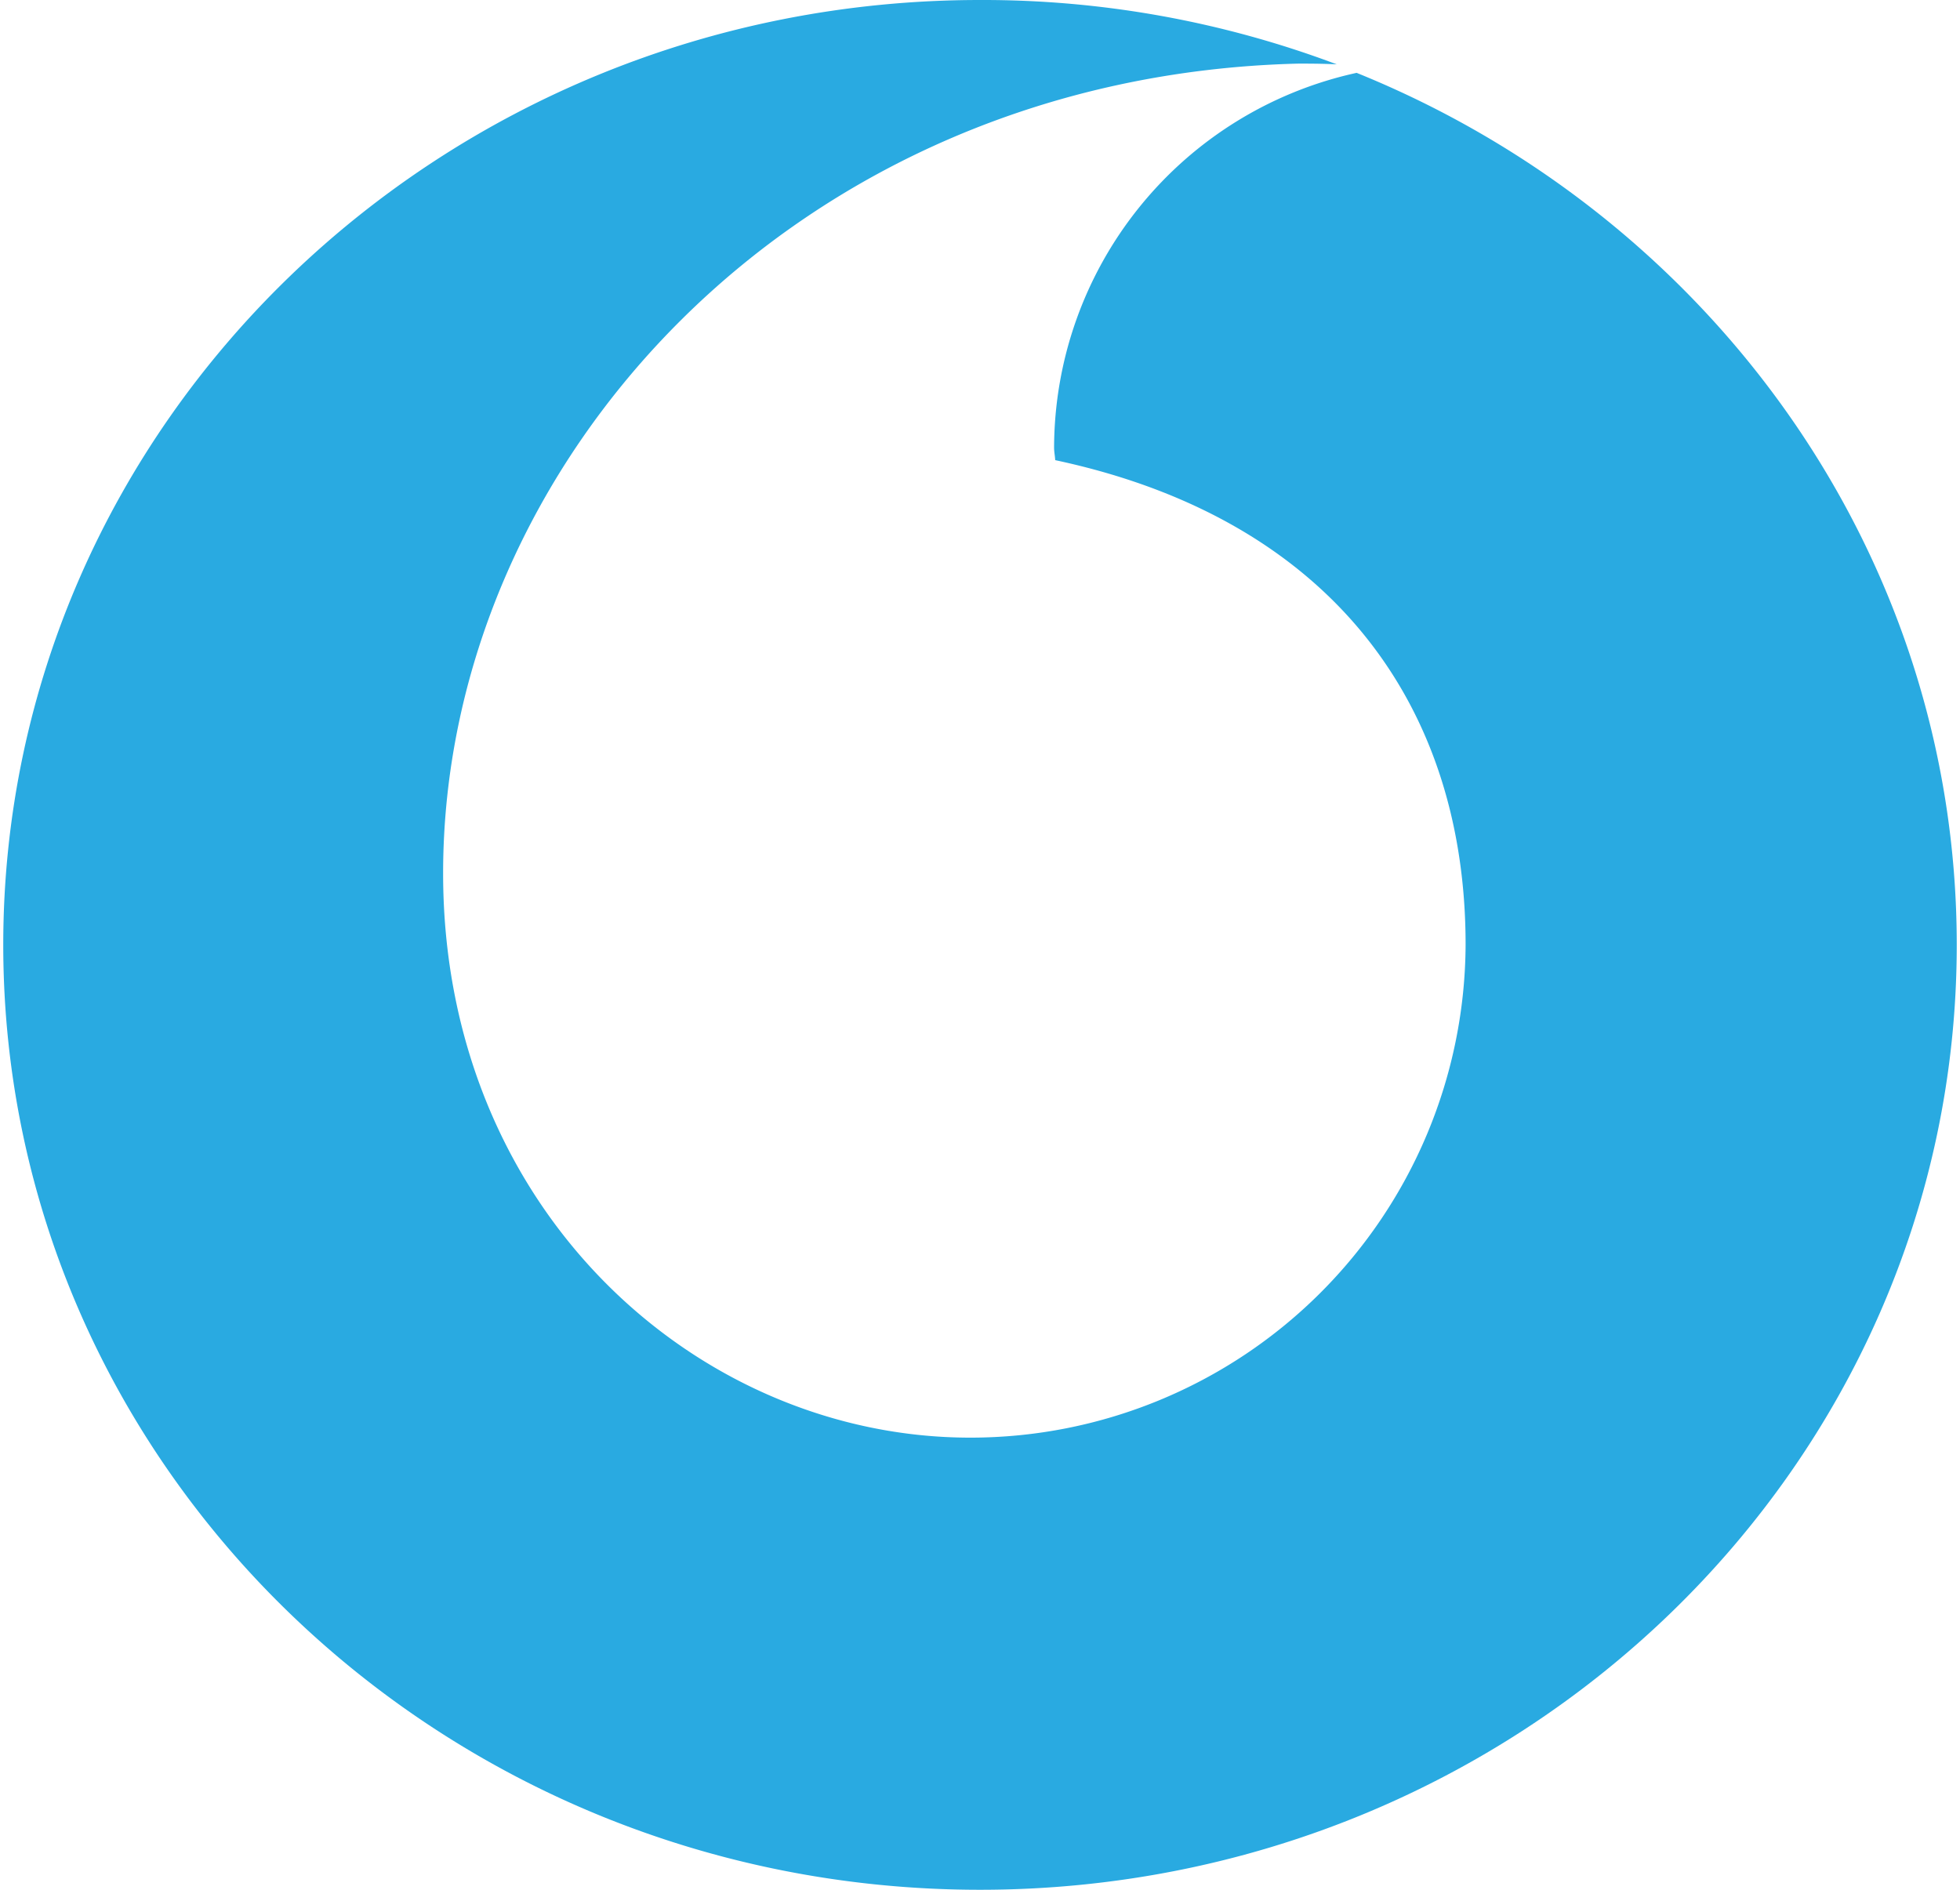 <svg width="28px" height="27px" xmlns="http://www.w3.org/2000/svg" viewBox="0 0 158.46 153.31"><defs><style>.cls-1{fill:#29aae1;fill-rule:evenodd;}</style></defs><g id="Слой_2" data-name="Слой 2"><g id="Шар_1" data-name="Шар 1"><path class="cls-1" d="M109.78,5.91A31.21,31.21,0,0,0,85.24,36.33c0,.32.08.71.09,1,22.13,4.71,33.29,19.63,33.29,39.3a40.16,40.16,0,0,1-40.18,40c-22.11,0-42.76-18.44-42.76-45.78,0-33.38,28.62-64.7,69.4-65.69.73,0,1.9,0,3.09.06A81.47,81.47,0,0,0,79.23,0C35.48,0,0,34.32,0,76.65s35.48,76.66,79.23,76.66S158.46,119,158.46,76.65c0-31.85-20.09-59.17-48.68-70.74Z"/></g></g></svg>